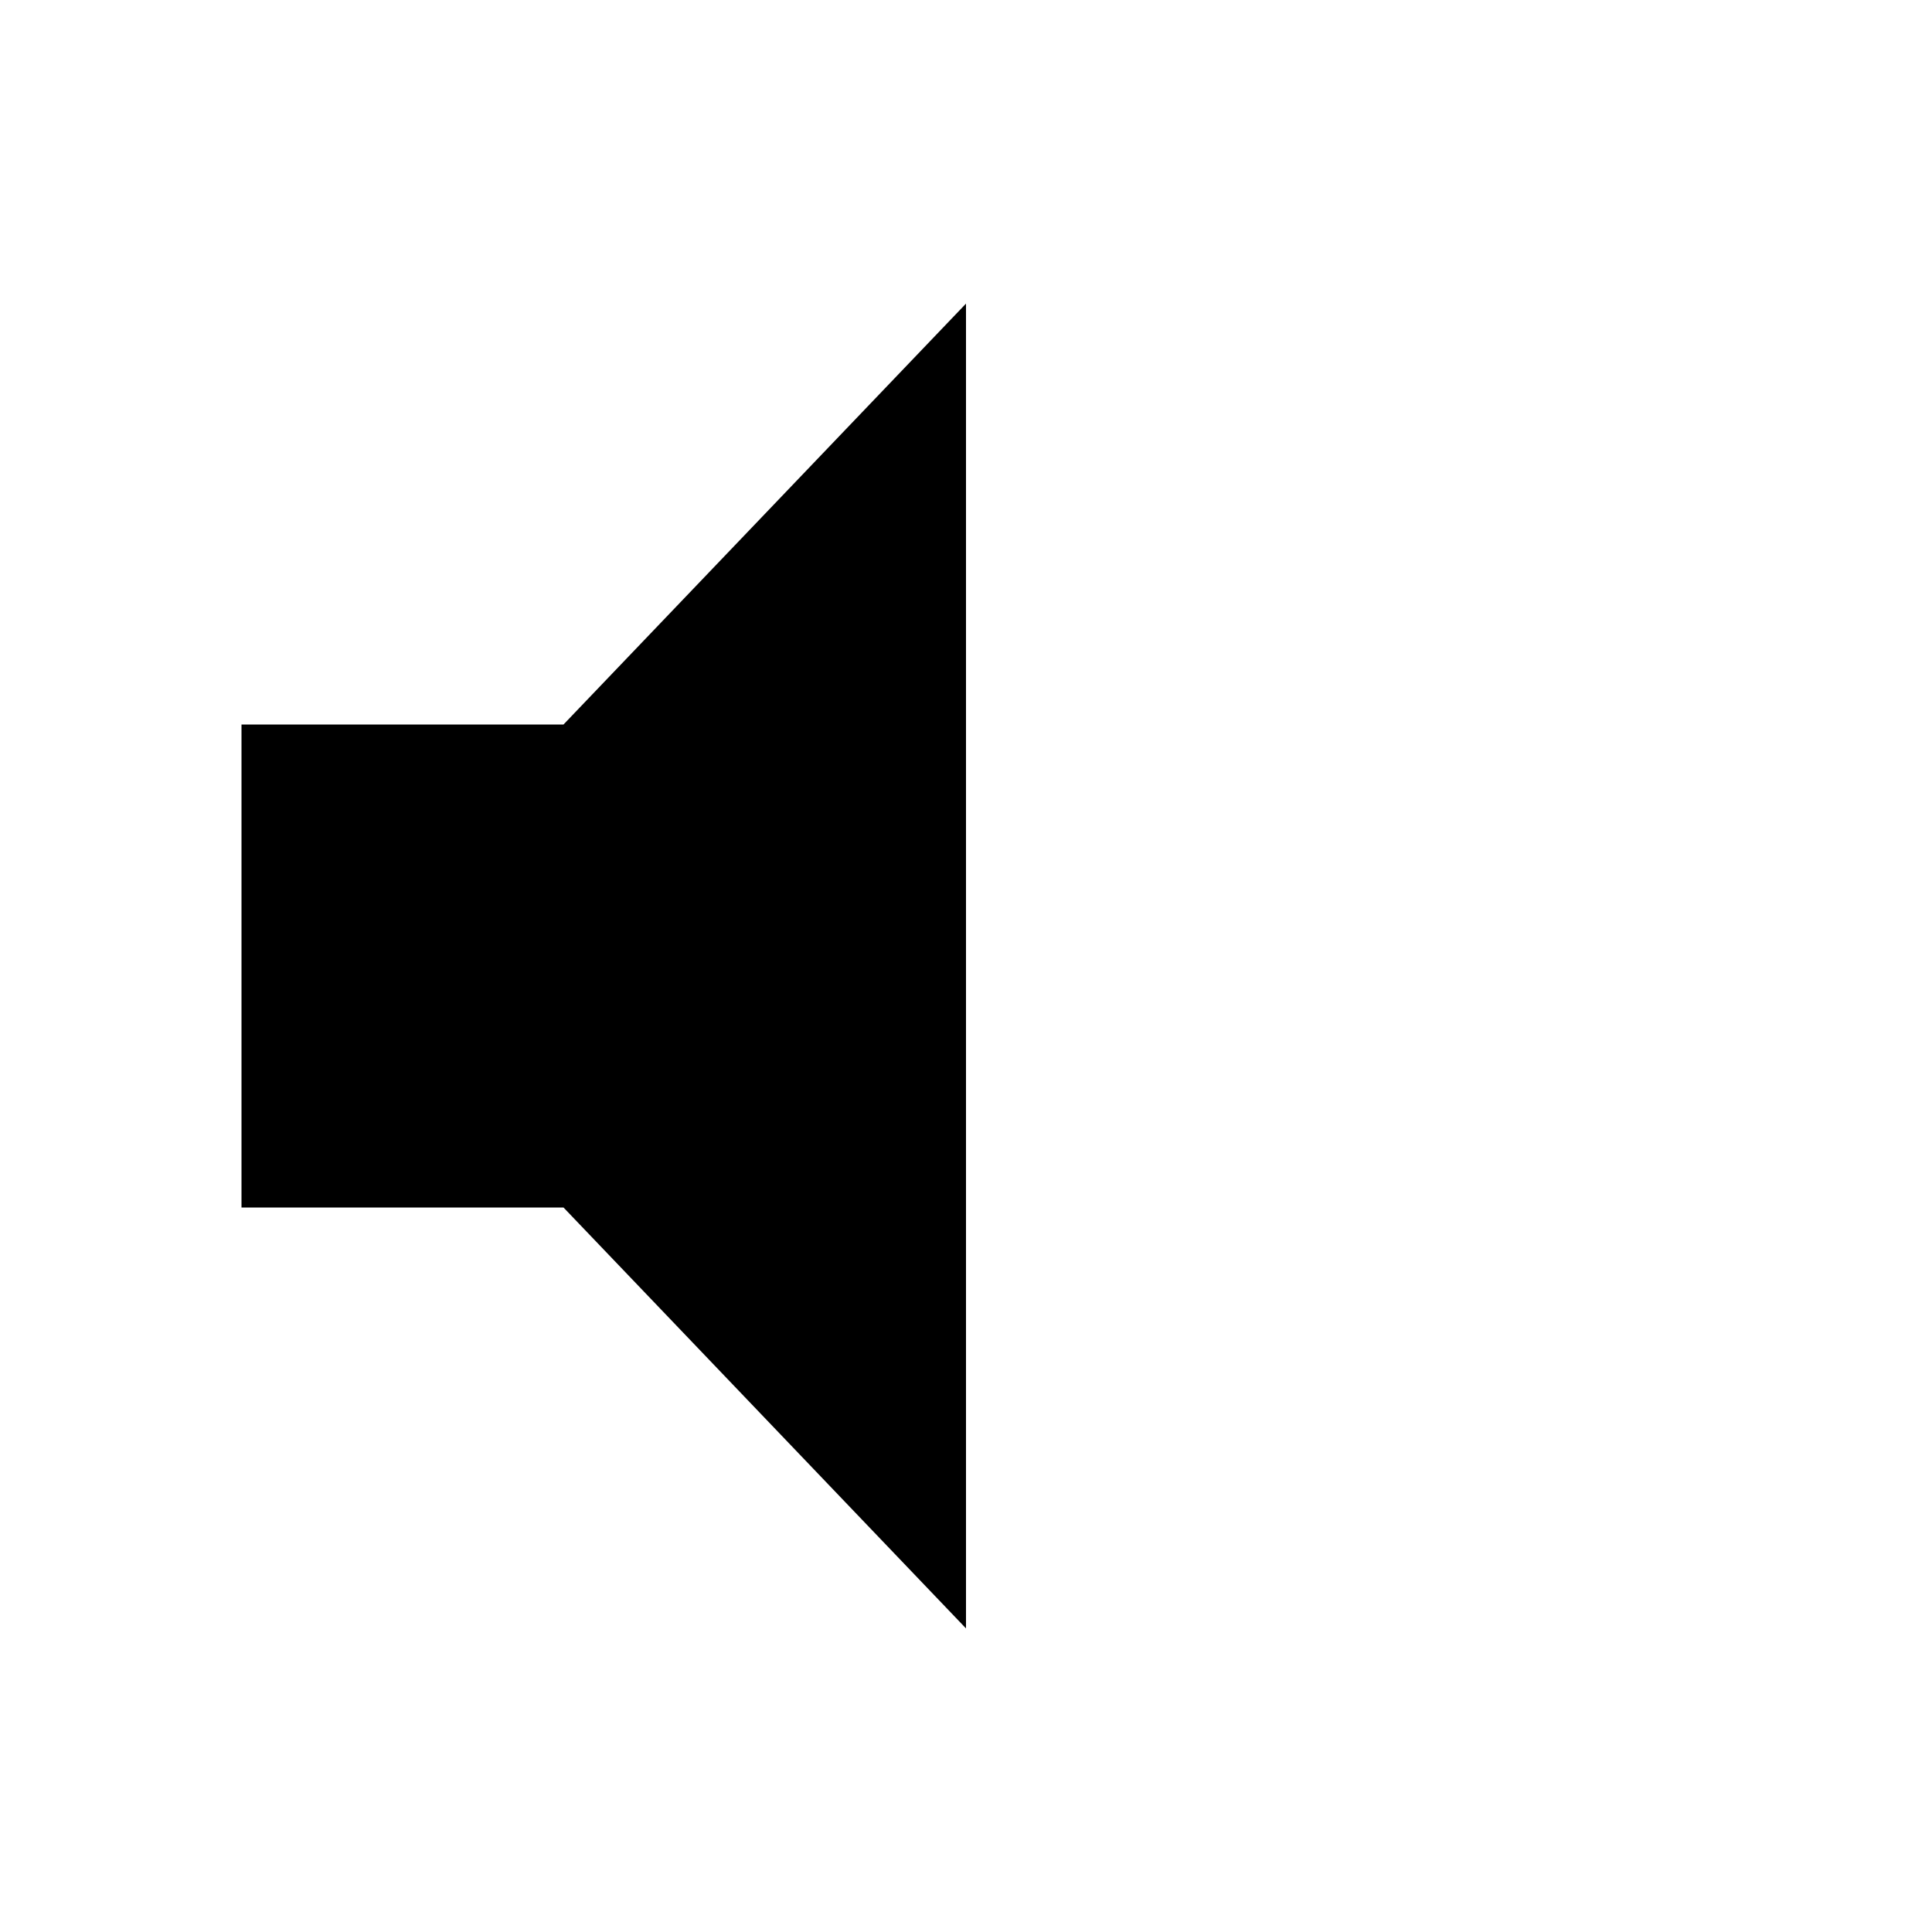 <svg stroke="currentColor" fill="currentColor" stroke-width="0" viewBox="0 0 512 512" height="1em" width="1em" xmlns="http://www.w3.org/2000/svg"><path d="M64 192v128h85.334L256 431.543V80.458L149.334 192H64z"></path></svg>
